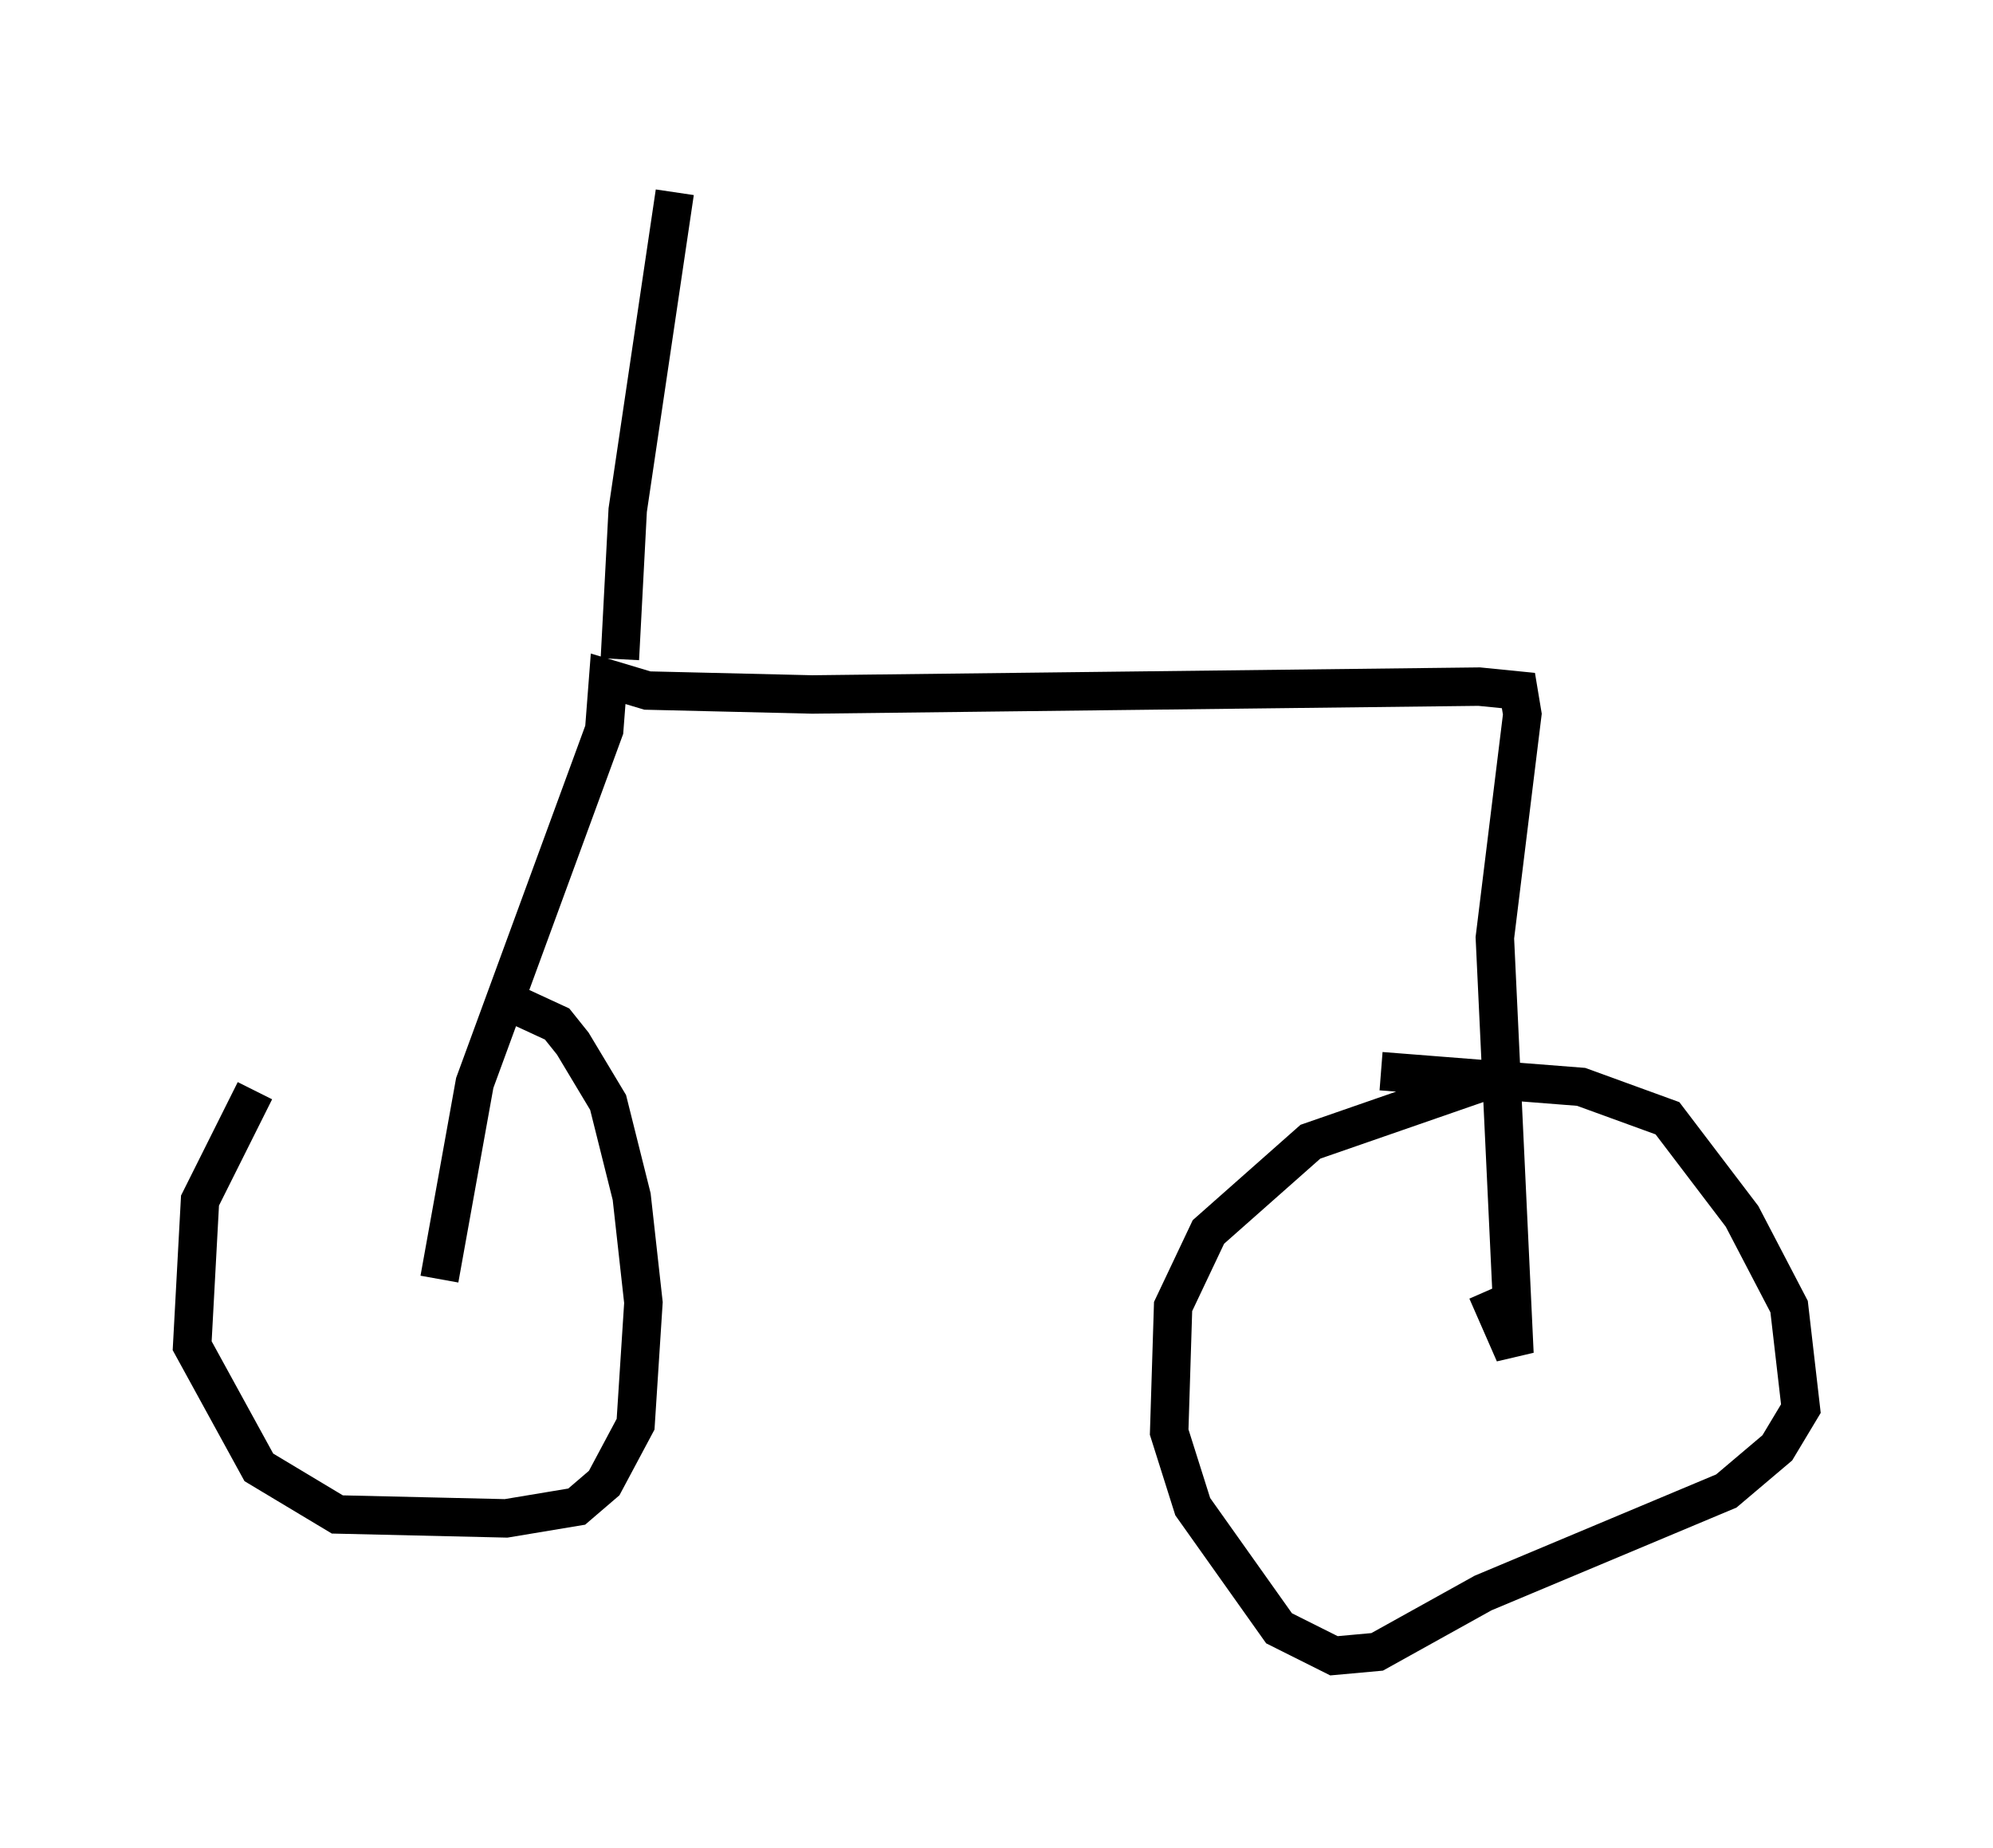 <?xml version="1.0" encoding="utf-8" ?>
<svg baseProfile="full" height="48.078" version="1.1" width="51.855" xmlns="http://www.w3.org/2000/svg" xmlns:ev="http://www.w3.org/2001/xml-events" xmlns:xlink="http://www.w3.org/1999/xlink"><defs /><rect fill="white" height="48.078" width="51.855" x="0" y="0" /><path d="M13.575, 25.723 m-6.942, 2.654 l-1.429, 2.858 -0.204, 3.777 l1.735, 3.165 2.042, 1.225 l4.39, 0.102 1.838, -0.306 l0.715, -0.613 0.817, -1.531 l0.204, -3.165 -0.306, -2.756 l-0.613, -2.45 -0.919, -1.531 l-0.408, -0.51 -1.327, -0.613 m25.929, 1.94 l-5.002, 1.735 -2.654, 2.348 l-0.919, 1.94 -0.102, 3.267 l0.613, 1.94 2.246, 3.165 l1.429, 0.715 1.123, -0.102 l2.756, -1.531 6.329, -2.654 l1.327, -1.123 0.613, -1.021 l-0.306, -2.654 -1.225, -2.348 l-1.94, -2.552 -2.246, -0.817 l-5.206, -0.408 m-24.5, 5.41 l0.919, -5.104 3.369, -9.188 l0.102, -1.327 1.021, 0.306 l4.288, 0.102 17.354, -0.204 l1.021, 0.102 0.102, 0.613 l-0.715, 5.819 0.51, 10.821 l-0.715, -1.633 m-22.561, -16.436 l0.204, -3.879 1.225, -8.269 " fill="none" stroke="black" stroke-width="1" /></svg>